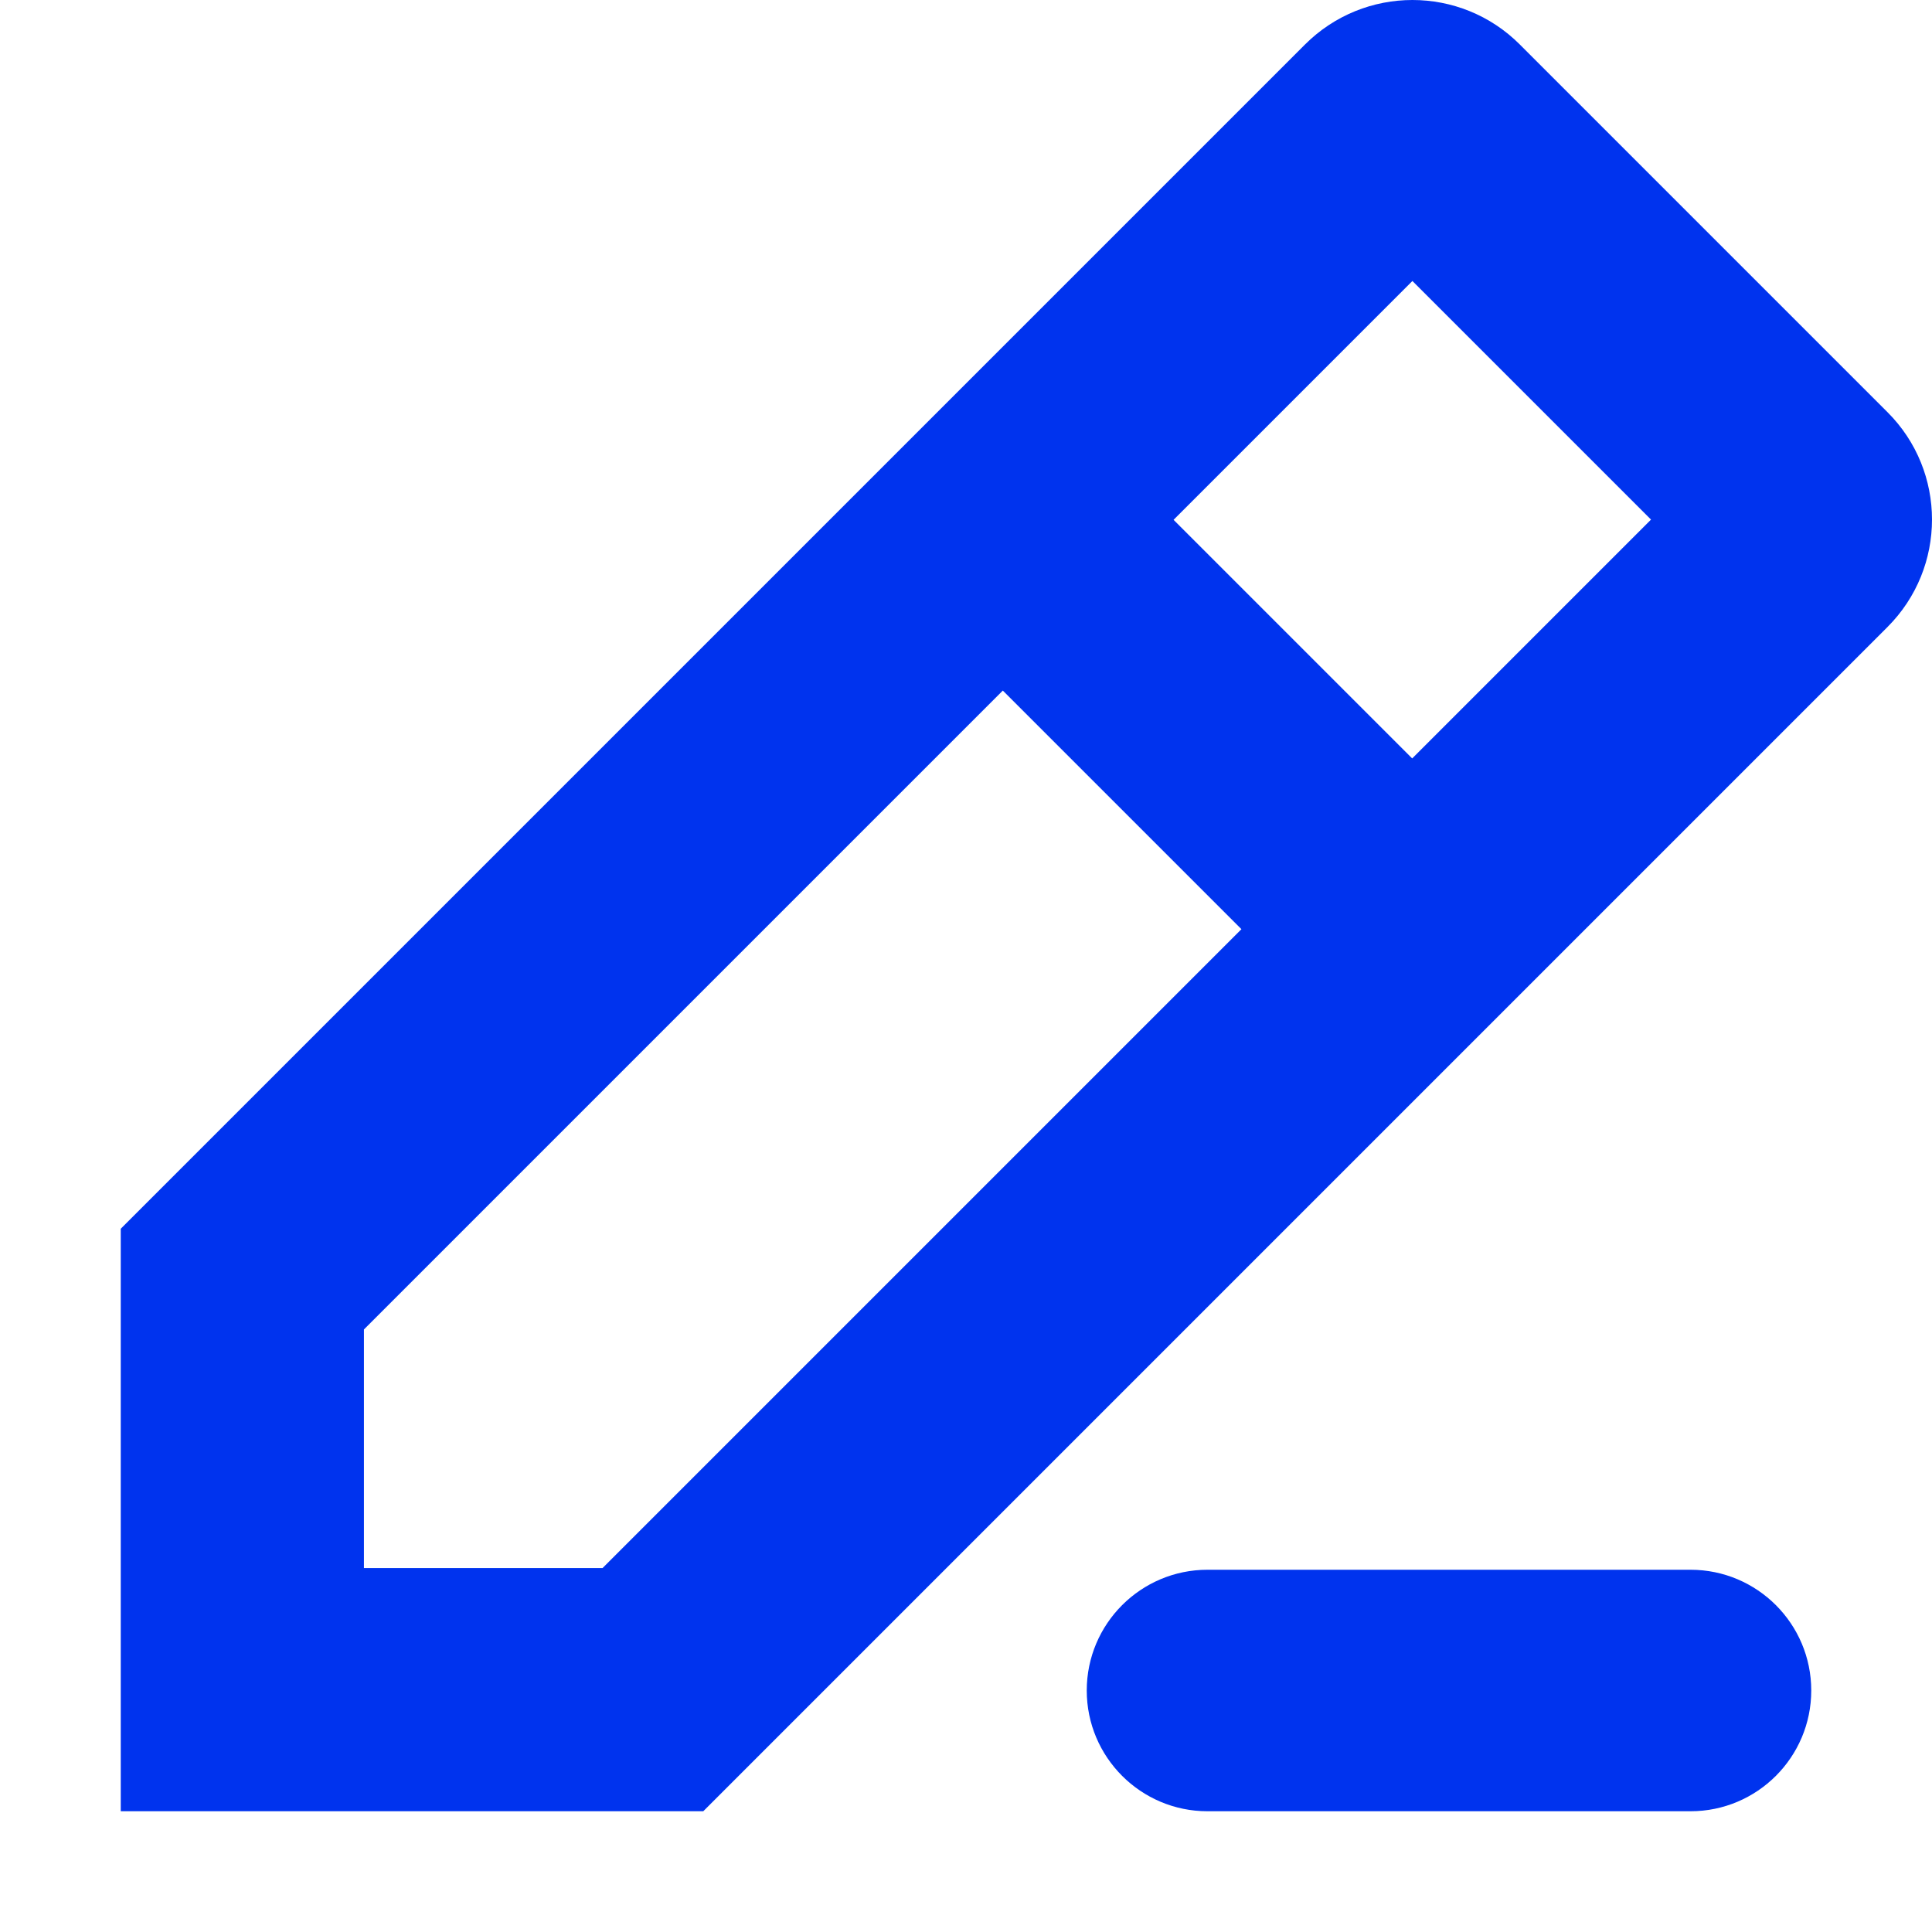 <svg width="16" height="16" viewBox="0 0 16 16" fill="none" xmlns="http://www.w3.org/2000/svg">
<path fill-rule="evenodd" clip-rule="evenodd" d="M10.807 0.369C11.299 -0.123 12.096 -0.123 12.587 0.369L15.631 3.413C16.123 3.904 16.123 4.701 15.631 5.193L5.824 15H1V10.176L10.807 0.369ZM11.697 2.327L9.719 4.305L11.695 6.281L13.673 4.303L11.697 2.327ZM3.014 11.01L8.305 5.719L10.281 7.695L4.99 12.986H3.014V11.01Z" fill="#0033EE"/>
<path d="M10 13C9.448 13 9 13.448 9 14C9 14.552 9.448 15 10 15H14C14.552 15 15 14.552 15 14C15 13.448 14.552 13 14 13H10Z" fill="#0033EE"/>
</svg>
